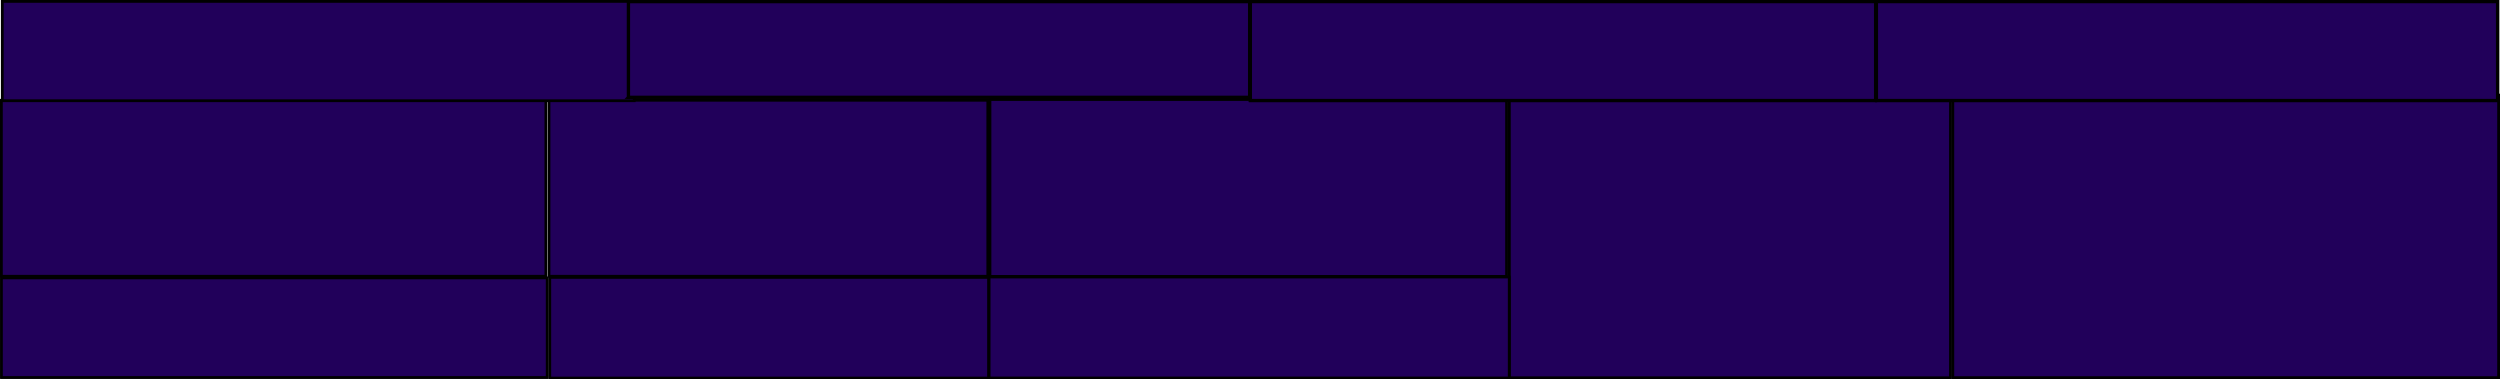 <?xml version="1.0" encoding="UTF-8"?><svg id="Lag_2" xmlns="http://www.w3.org/2000/svg" xmlns:xlink="http://www.w3.org/1999/xlink" viewBox="0 0 772.1 117.19"><defs><style>.cls-1{clip-path:url(#clippath);}.cls-2,.cls-3,.cls-4{fill:#21005a;}.cls-5{clip-path:url(#clippath-1);}.cls-6{clip-path:url(#clippath-4);}.cls-7{clip-path:url(#clippath-3);}.cls-8{clip-path:url(#clippath-2);}.cls-9{clip-path:url(#clippath-7);}.cls-10{clip-path:url(#clippath-8);}.cls-11{clip-path:url(#clippath-6);}.cls-12{clip-path:url(#clippath-5);}.cls-13{clip-path:url(#clippath-9);}.cls-14{clip-path:url(#clippath-10);}.cls-15{clip-path:url(#clippath-11);}.cls-3,.cls-16{stroke-miterlimit:10;}.cls-3,.cls-16,.cls-4{stroke:#000;}.cls-16{fill:none;}.cls-4{stroke-linecap:round;stroke-linejoin:round;stroke-width:.72px;}</style><clipPath id="clippath"><rect class="cls-3" x="169.86" y="85.75" width="135.39" height="30.94"/></clipPath><clipPath id="clippath-1"><rect class="cls-3" x="466.22" y="30.87" width="136.09" height="85.72"/></clipPath><clipPath id="clippath-2"><rect class="cls-3" x="305.81" y="30.82" width="159.41" height="54.47"/></clipPath><clipPath id="clippath-3"><rect class="cls-3" x=".51" y="85.89" width="168.42" height="30.64"/></clipPath><clipPath id="clippath-4"><rect class="cls-3" x="603.18" y="29.44" width="168.42" height="87.13"/></clipPath><clipPath id="clippath-5"><rect class="cls-3" x="305.55" y="85.62" width="160.49" height="31.04"/></clipPath><clipPath id="clippath-6"><rect class="cls-3" x=".5" y="31.04" width="168.02" height="54.22"/></clipPath><clipPath id="clippath-7"><rect class="cls-3" x="169.62" y="31.04" width="135.38" height="54.22"/></clipPath><clipPath id="clippath-8"><rect class="cls-3" x=".78" y=".5" width="195.03" height="30.54"/></clipPath><clipPath id="clippath-9"><rect class="cls-3" x="194.1" y=".5" width="191.83" height="29.55"/></clipPath><clipPath id="clippath-10"><rect class="cls-3" x="386.17" y=".5" width="193.09" height="30.54"/></clipPath><clipPath id="clippath-11"><rect class="cls-3" x="579.52" y=".5" width="191.83" height="30.54"/></clipPath></defs><g id="Lag_1-2"><g onclick="javascript:{                 var event = document.createEvent(&apos;Event&apos;);                 event.initEvent(&apos;sectionClicked&apos;, true, true);                                  this.dispatchEvent(event);}"><rect class="cls-2" x="169.86" y="85.75" width="135.39" height="30.94"/><g class="cls-1"><path class="cls-3" d="m168.42,117.09h138.29v-31.74h-138.29v31.74Z"/></g><rect class="cls-16" x="169.86" y="85.75" width="135.39" height="30.94"/><path class="cls-4" d="m169.86,116.69h135.39v-30.94h-135.39v30.94Z"/></g><g onclick="javascript:{                 var event = document.createEvent(&apos;Event&apos;);                 event.initEvent(&apos;sectionClicked&apos;, true, true);                 this.dispatchEvent(event);}"><rect class="cls-2" x="466.22" y="30.87" width="136.09" height="85.72"/><g class="cls-5"><path class="cls-3" d="m464.76,117.71h139V29.76h-139v87.95Z"/></g><rect class="cls-16" x="466.22" y="30.87" width="136.09" height="85.72"/><path class="cls-4" d="m466.22,116.6h136.09V30.87h-136.09v85.72Z"/></g><g onclick="javascript:{                 var event = document.createEvent(&apos;Event&apos;);                 event.initEvent(&apos;sectionClicked&apos;, true, true);                 this.dispatchEvent(event);}"><rect class="cls-2" x="305.81" y="30.82" width="159.41" height="54.47"/><g class="cls-8"><path class="cls-3" d="m304.11,86h162.82V30.12h-162.82v55.89Z"/></g><rect class="cls-16" x="305.81" y="30.82" width="159.41" height="54.47"/><path class="cls-4" d="m305.81,85.29h159.41V30.82h-159.41v54.47Z"/></g><g onclick="javascript:{                 var event = document.createEvent(&apos;Event&apos;);                 event.initEvent(&apos;sectionClicked&apos;, true, true);                 this.dispatchEvent(event);}"><rect class="cls-2" x=".51" y="85.89" width="168.42" height="30.64"/><g class="cls-7"><path class="cls-3" d="m.51,116.53h168.42v-30.64H.51v30.64Z"/></g><rect class="cls-16" x=".51" y="85.89" width="168.42" height="30.64"/><path class="cls-4" d="m.51,116.53h168.42v-30.64H.51v30.64Z"/></g><g onclick="javascript:{                 var event = document.createEvent(&apos;Event&apos;);                 event.initEvent(&apos;sectionClicked&apos;, true, true);                 this.dispatchEvent(event);}"><rect class="cls-2" x="603.18" y="29.44" width="168.42" height="87.13"/><g class="cls-6"><path class="cls-3" d="m601.38,117.7h172.02V28.31h-172.02v89.39Z"/></g><rect class="cls-16" x="603.18" y="29.44" width="168.42" height="87.13"/><path class="cls-4" d="m603.18,116.57h168.42V29.44h-168.42v87.13Z"/></g><g onclick="javascript:{                 var event = document.createEvent(&apos;Event&apos;);                 event.initEvent(&apos;sectionClicked&apos;, true, true);                 this.dispatchEvent(event);}"><rect class="cls-2" x="305.55" y="85.62" width="160.49" height="31.04"/><g class="cls-12"><path class="cls-3" d="m303.83,117.06h163.92v-31.85h-163.92v31.85Z"/></g><rect class="cls-16" x="305.55" y="85.62" width="160.49" height="31.04"/><path class="cls-4" d="m305.55,116.66h160.49v-31.04h-160.49v31.04Z"/></g><g onclick="javascript:{                 var event = document.createEvent(&apos;Event&apos;);                 event.initEvent(&apos;sectionClicked&apos;, true, true);                 this.dispatchEvent(event);}"><rect class="cls-2" x=".5" y="31.04" width="168.02" height="54.22"/><g class="cls-11"><path class="cls-3" d="m.5,85.25h168.02V31.04H.5v54.22Z"/></g><rect class="cls-16" x=".5" y="31.04" width="168.02" height="54.22"/><path class="cls-4" d="m.5,85.25h168.02V31.04H.5v54.22Z"/></g><g onclick="javascript:{                 var event = document.createEvent(&apos;Event&apos;);                 event.initEvent(&apos;sectionClicked&apos;, true, true);                 this.dispatchEvent(event);}"><rect class="cls-2" x="169.62" y="31.04" width="135.38" height="54.22"/><g class="cls-9"><path class="cls-3" d="m168.17,85.95h138.27V30.33h-138.27v55.62Z"/></g><rect class="cls-16" x="169.62" y="31.04" width="135.38" height="54.22"/><path class="cls-4" d="m169.62,85.25h135.38V31.04h-135.38v54.22Z"/></g><g onclick="javascript:{                 var event = document.createEvent(&apos;Event&apos;);                 event.initEvent(&apos;sectionClicked&apos;, true, true);                 this.dispatchEvent(event);}"><rect class="cls-2" x=".78" y=".5" width="195.03" height="30.54"/><g class="cls-10"><path class="cls-3" d="m-1.31,31.43h199.2V.1H-1.31v31.33Z"/></g><rect class="cls-16" x=".78" y=".5" width="195.03" height="30.54"/><path class="cls-4" d="m.78,31.04h195.03V.5H.78v30.54Z"/></g><g onclick="javascript:{                 var event = document.createEvent(&apos;Event&apos;);                 event.initEvent(&apos;sectionClicked&apos;, true, true);                 this.dispatchEvent(event);}"><rect class="cls-2" x="194.1" y=".5" width="191.83" height="29.55"/><g class="cls-13"><path class="cls-3" d="m192.05,30.44h195.93V.12h-195.93v30.32Z"/></g><rect class="cls-16" x="194.1" y=".5" width="191.83" height="29.55"/><path class="cls-3" d="m194.1,30.05h191.83V.5h-191.83v29.55Z"/></g><g onclick="javascript:{                 var event = document.createEvent(&apos;Event&apos;);                 event.initEvent(&apos;sectionClicked&apos;, true, true);                 this.dispatchEvent(event);}"><rect class="cls-2" x="386.17" y=".5" width="193.09" height="30.54"/><g class="cls-14"><path class="cls-3" d="m384.11,31.43h197.22V.1h-197.22v31.33Z"/></g><rect class="cls-16" x="386.17" y=".5" width="193.09" height="30.54"/><path class="cls-3" d="m386.17,31.04h193.09V.5h-193.09v30.54Z"/></g><g onclick="javascript:{                 var event = document.createEvent(&apos;Event&apos;);                 event.initEvent(&apos;sectionClicked&apos;, true, true);                 this.dispatchEvent(event);}"><rect class="cls-2" x="579.52" y=".5" width="191.83" height="30.54"/><g class="cls-15"><path class="cls-3" d="m577.47,31.43h195.93V.1h-195.93v31.33Z"/></g><rect class="cls-16" x="579.52" y=".5" width="191.83" height="30.54"/><path class="cls-3" d="m579.52,31.04h191.83V.5h-191.83v30.54Z"/></g></g></svg>